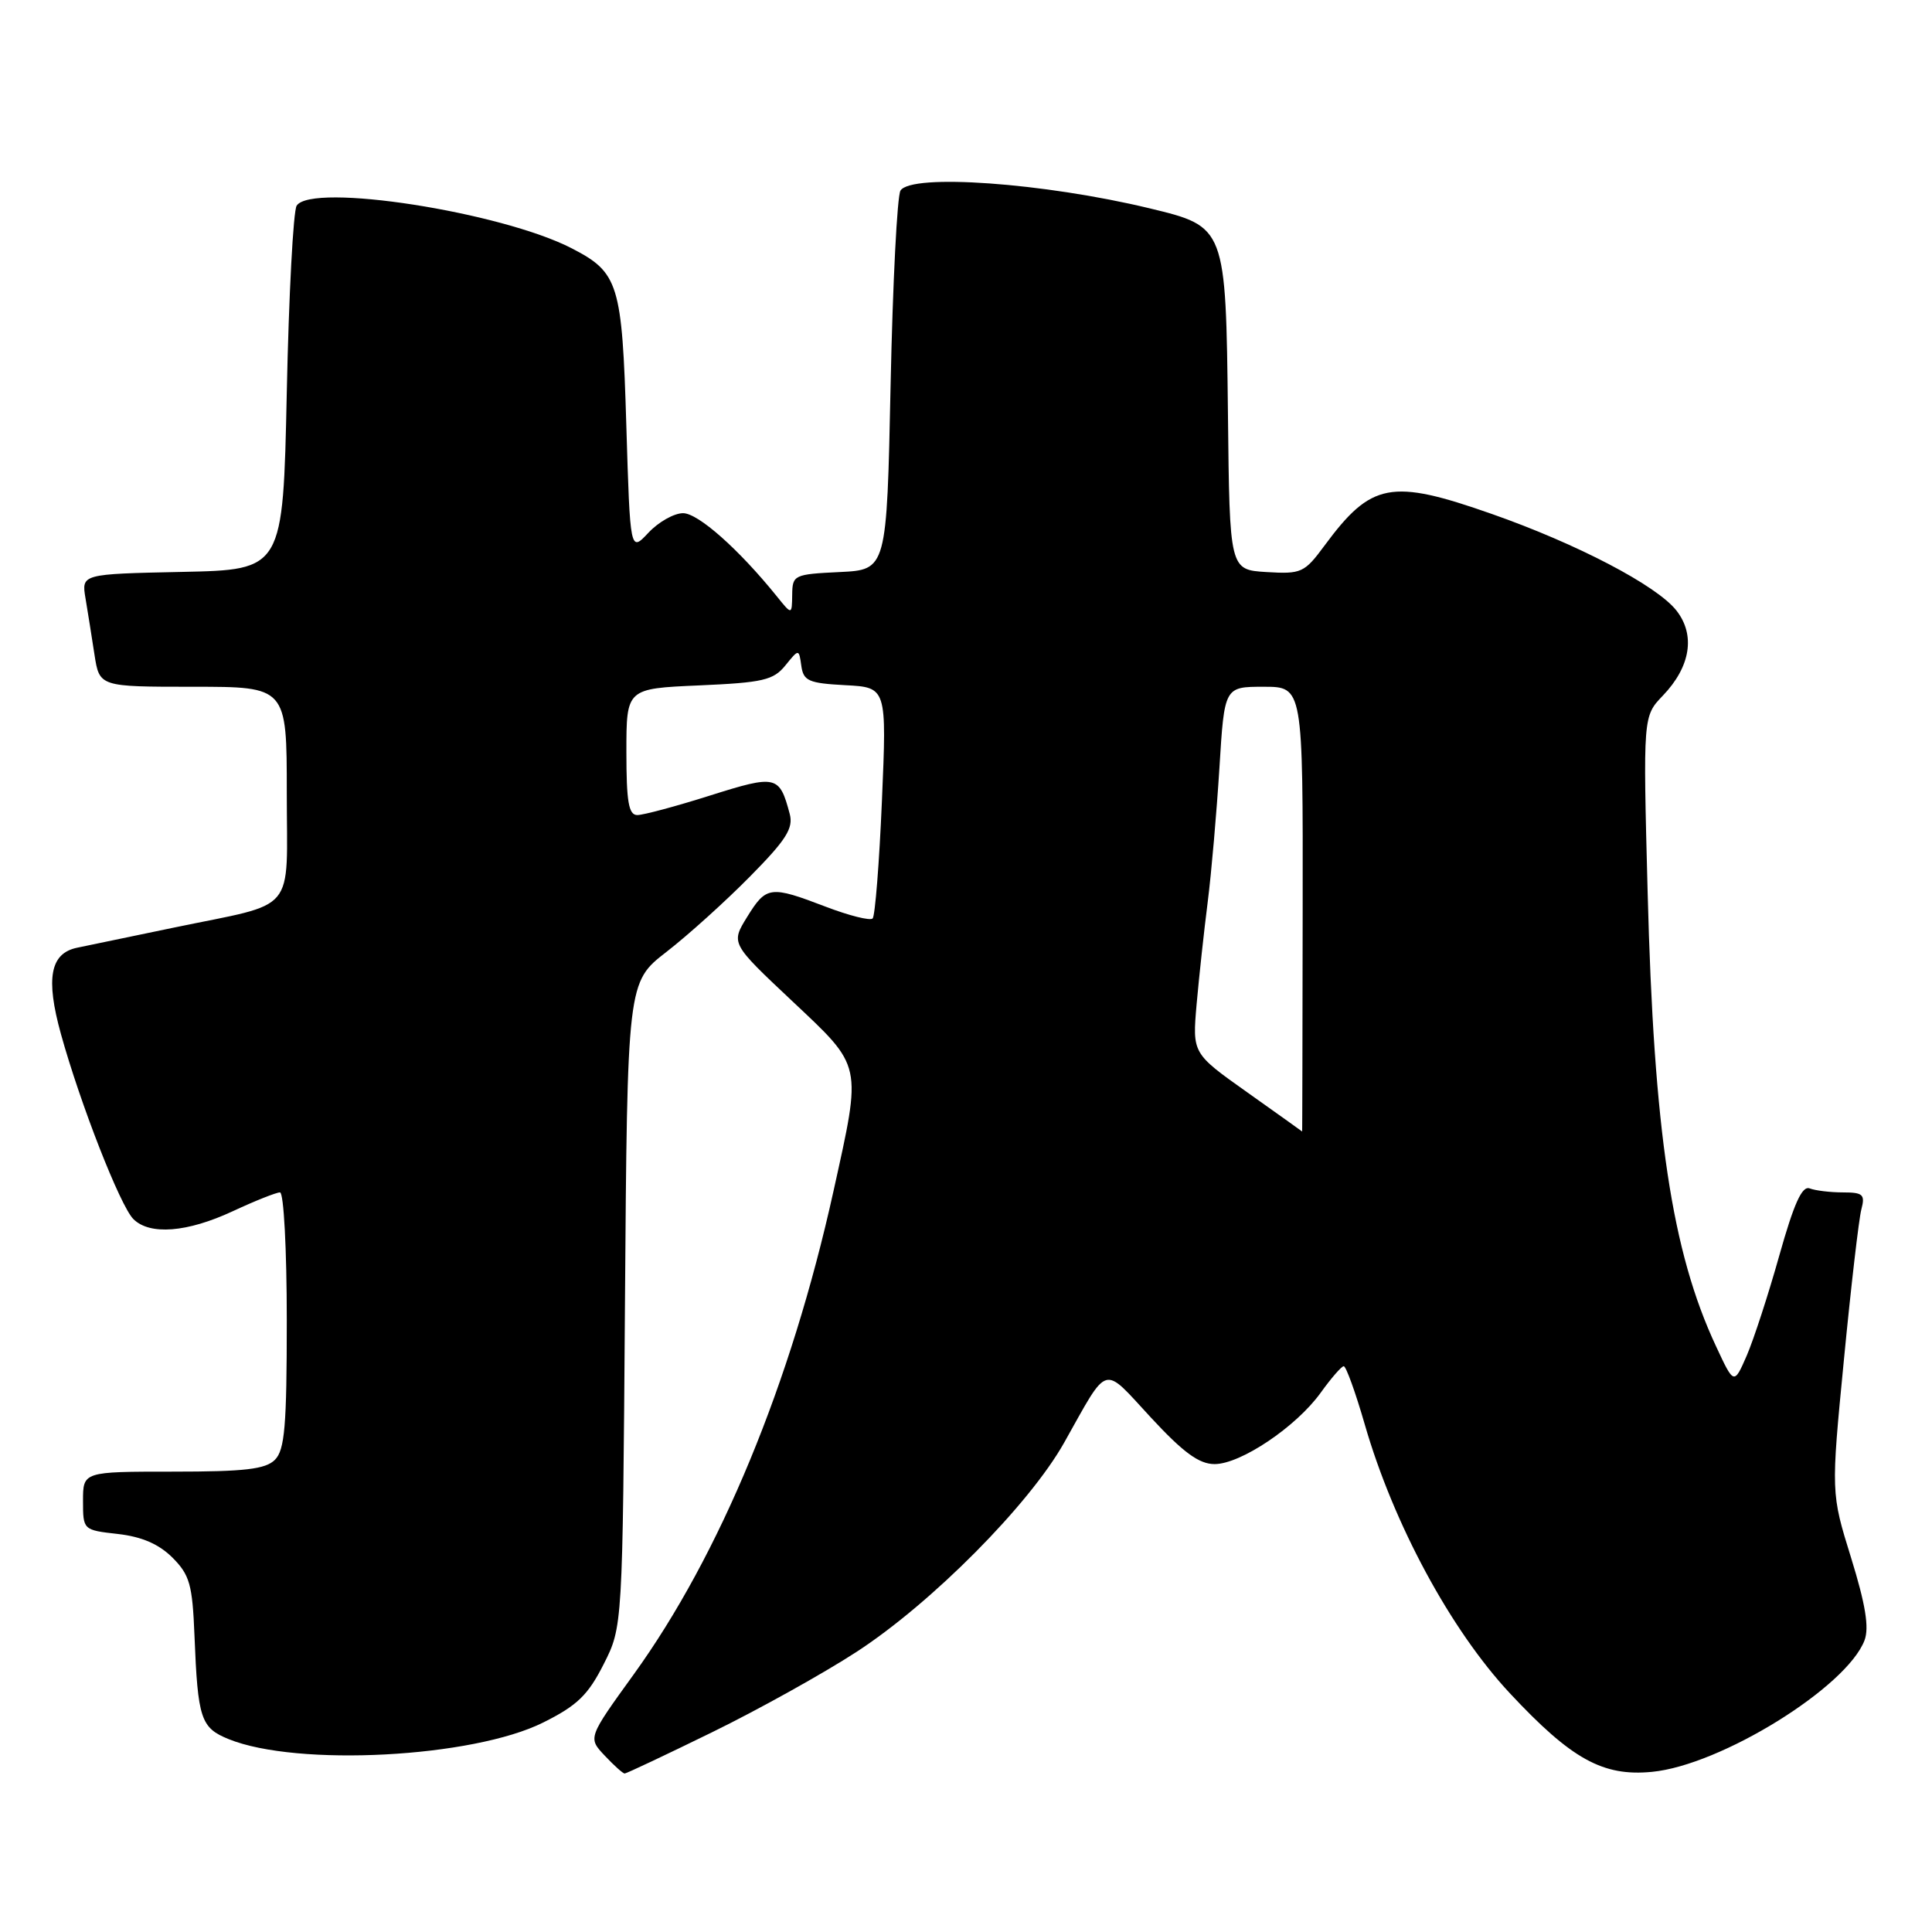 <?xml version="1.0" encoding="UTF-8" standalone="no"?>
<!DOCTYPE svg PUBLIC "-//W3C//DTD SVG 1.1//EN" "http://www.w3.org/Graphics/SVG/1.1/DTD/svg11.dtd" >
<svg xmlns="http://www.w3.org/2000/svg" xmlns:xlink="http://www.w3.org/1999/xlink" version="1.1" viewBox="0 0 256 256">
 <g >
 <path fill="currentColor"
d=" M 94.34 229.54 C 100.48 226.54 109.10 221.74 113.50 218.88 C 123.46 212.40 136.38 199.38 141.00 191.17 C 146.98 180.54 146.01 180.82 152.48 187.81 C 156.80 192.48 158.89 194.00 160.94 194.00 C 164.40 194.00 171.76 189.05 175.00 184.54 C 176.38 182.62 177.75 181.04 178.05 181.03 C 178.35 181.01 179.61 184.49 180.84 188.75 C 184.65 201.94 192.22 215.96 200.06 224.36 C 208.23 233.11 212.39 235.41 218.89 234.78 C 228.00 233.91 244.69 223.58 247.06 217.35 C 247.69 215.67 247.20 212.62 245.28 206.42 C 242.61 197.83 242.61 197.83 244.33 180.16 C 245.27 170.45 246.31 161.49 246.64 160.25 C 247.16 158.28 246.86 158.00 244.20 158.00 C 242.53 158.00 240.55 157.76 239.79 157.47 C 238.78 157.09 237.71 159.46 235.77 166.35 C 234.32 171.52 232.37 177.50 231.45 179.63 C 229.76 183.50 229.76 183.50 227.36 178.34 C 221.52 165.83 219.14 149.98 218.32 118.20 C 217.71 94.91 217.71 94.91 220.34 92.17 C 224.02 88.33 224.68 84.13 222.12 80.88 C 219.52 77.58 208.98 72.07 197.67 68.10 C 184.31 63.41 181.71 63.90 175.50 72.30 C 172.84 75.90 172.44 76.08 167.81 75.80 C 162.93 75.50 162.93 75.50 162.71 54.94 C 162.43 30.03 162.43 30.04 152.31 27.60 C 138.32 24.23 120.77 22.97 119.32 25.25 C 118.88 25.94 118.29 37.52 118.01 51.00 C 117.50 75.50 117.50 75.50 111.25 75.80 C 105.21 76.09 105.00 76.19 104.97 78.80 C 104.93 81.50 104.93 81.50 102.92 79.00 C 97.89 72.77 92.51 68.00 90.51 68.00 C 89.32 68.00 87.26 69.16 85.92 70.59 C 83.50 73.17 83.50 73.17 82.99 56.34 C 82.43 37.58 81.97 36.11 75.77 32.91 C 66.42 28.08 41.30 24.18 39.31 27.25 C 38.86 27.94 38.27 39.07 38.00 52.00 C 37.50 75.50 37.50 75.50 24.14 75.78 C 10.79 76.06 10.79 76.06 11.33 79.28 C 11.63 81.05 12.16 84.41 12.52 86.75 C 13.18 91.00 13.18 91.00 25.59 91.00 C 38.00 91.00 38.00 91.00 38.00 105.02 C 38.00 121.37 39.59 119.47 23.00 122.92 C 17.22 124.12 11.47 125.31 10.21 125.58 C 6.65 126.32 6.03 129.64 8.07 137.00 C 10.63 146.25 15.93 159.79 17.67 161.53 C 19.84 163.70 24.80 163.31 30.85 160.49 C 33.79 159.12 36.60 158.00 37.10 158.00 C 37.60 158.00 38.00 165.55 38.00 174.93 C 38.00 188.98 37.73 192.12 36.43 193.43 C 35.18 194.68 32.44 195.00 22.93 195.00 C 11.00 195.00 11.00 195.00 11.00 198.87 C 11.00 202.73 11.01 202.74 15.62 203.26 C 18.79 203.62 21.05 204.60 22.85 206.39 C 25.14 208.69 25.50 209.95 25.77 216.75 C 26.21 227.76 26.60 228.94 30.29 230.44 C 39.38 234.13 62.66 232.90 71.98 228.24 C 76.48 226.00 77.92 224.60 79.98 220.53 C 82.50 215.56 82.50 215.56 82.81 172.86 C 83.12 130.15 83.12 130.15 88.31 126.13 C 91.16 123.92 96.15 119.42 99.38 116.14 C 104.18 111.28 105.15 109.75 104.64 107.84 C 103.28 102.73 102.87 102.64 94.09 105.41 C 89.58 106.84 85.24 108.00 84.45 108.00 C 83.30 108.00 83.00 106.27 83.00 99.62 C 83.00 91.24 83.00 91.24 92.63 90.82 C 101.09 90.45 102.48 90.13 104.06 88.18 C 105.86 85.96 105.86 85.96 106.18 88.23 C 106.46 90.23 107.15 90.53 112.00 90.79 C 117.50 91.08 117.50 91.08 116.86 106.10 C 116.51 114.36 115.95 121.38 115.63 121.70 C 115.31 122.03 112.52 121.33 109.43 120.15 C 102.06 117.33 101.54 117.39 99.00 121.50 C 96.84 125.00 96.84 125.00 104.92 132.60 C 114.37 141.50 114.21 140.77 110.43 157.88 C 104.80 183.32 95.40 206.04 83.96 221.88 C 77.90 230.27 77.90 230.27 80.13 232.63 C 81.35 233.93 82.54 235.00 82.77 235.00 C 83.00 235.00 88.21 232.54 94.34 229.54 Z  M 165.24 144.72 C 157.99 139.58 157.99 139.58 158.56 133.04 C 158.88 129.44 159.54 123.35 160.03 119.50 C 160.52 115.65 161.21 107.66 161.58 101.75 C 162.24 91.00 162.24 91.00 167.44 91.00 C 172.65 91.00 172.65 91.00 172.61 120.50 C 172.59 136.72 172.56 149.97 172.54 149.93 C 172.52 149.90 169.23 147.55 165.24 144.72 Z "/>
</g>
</svg>